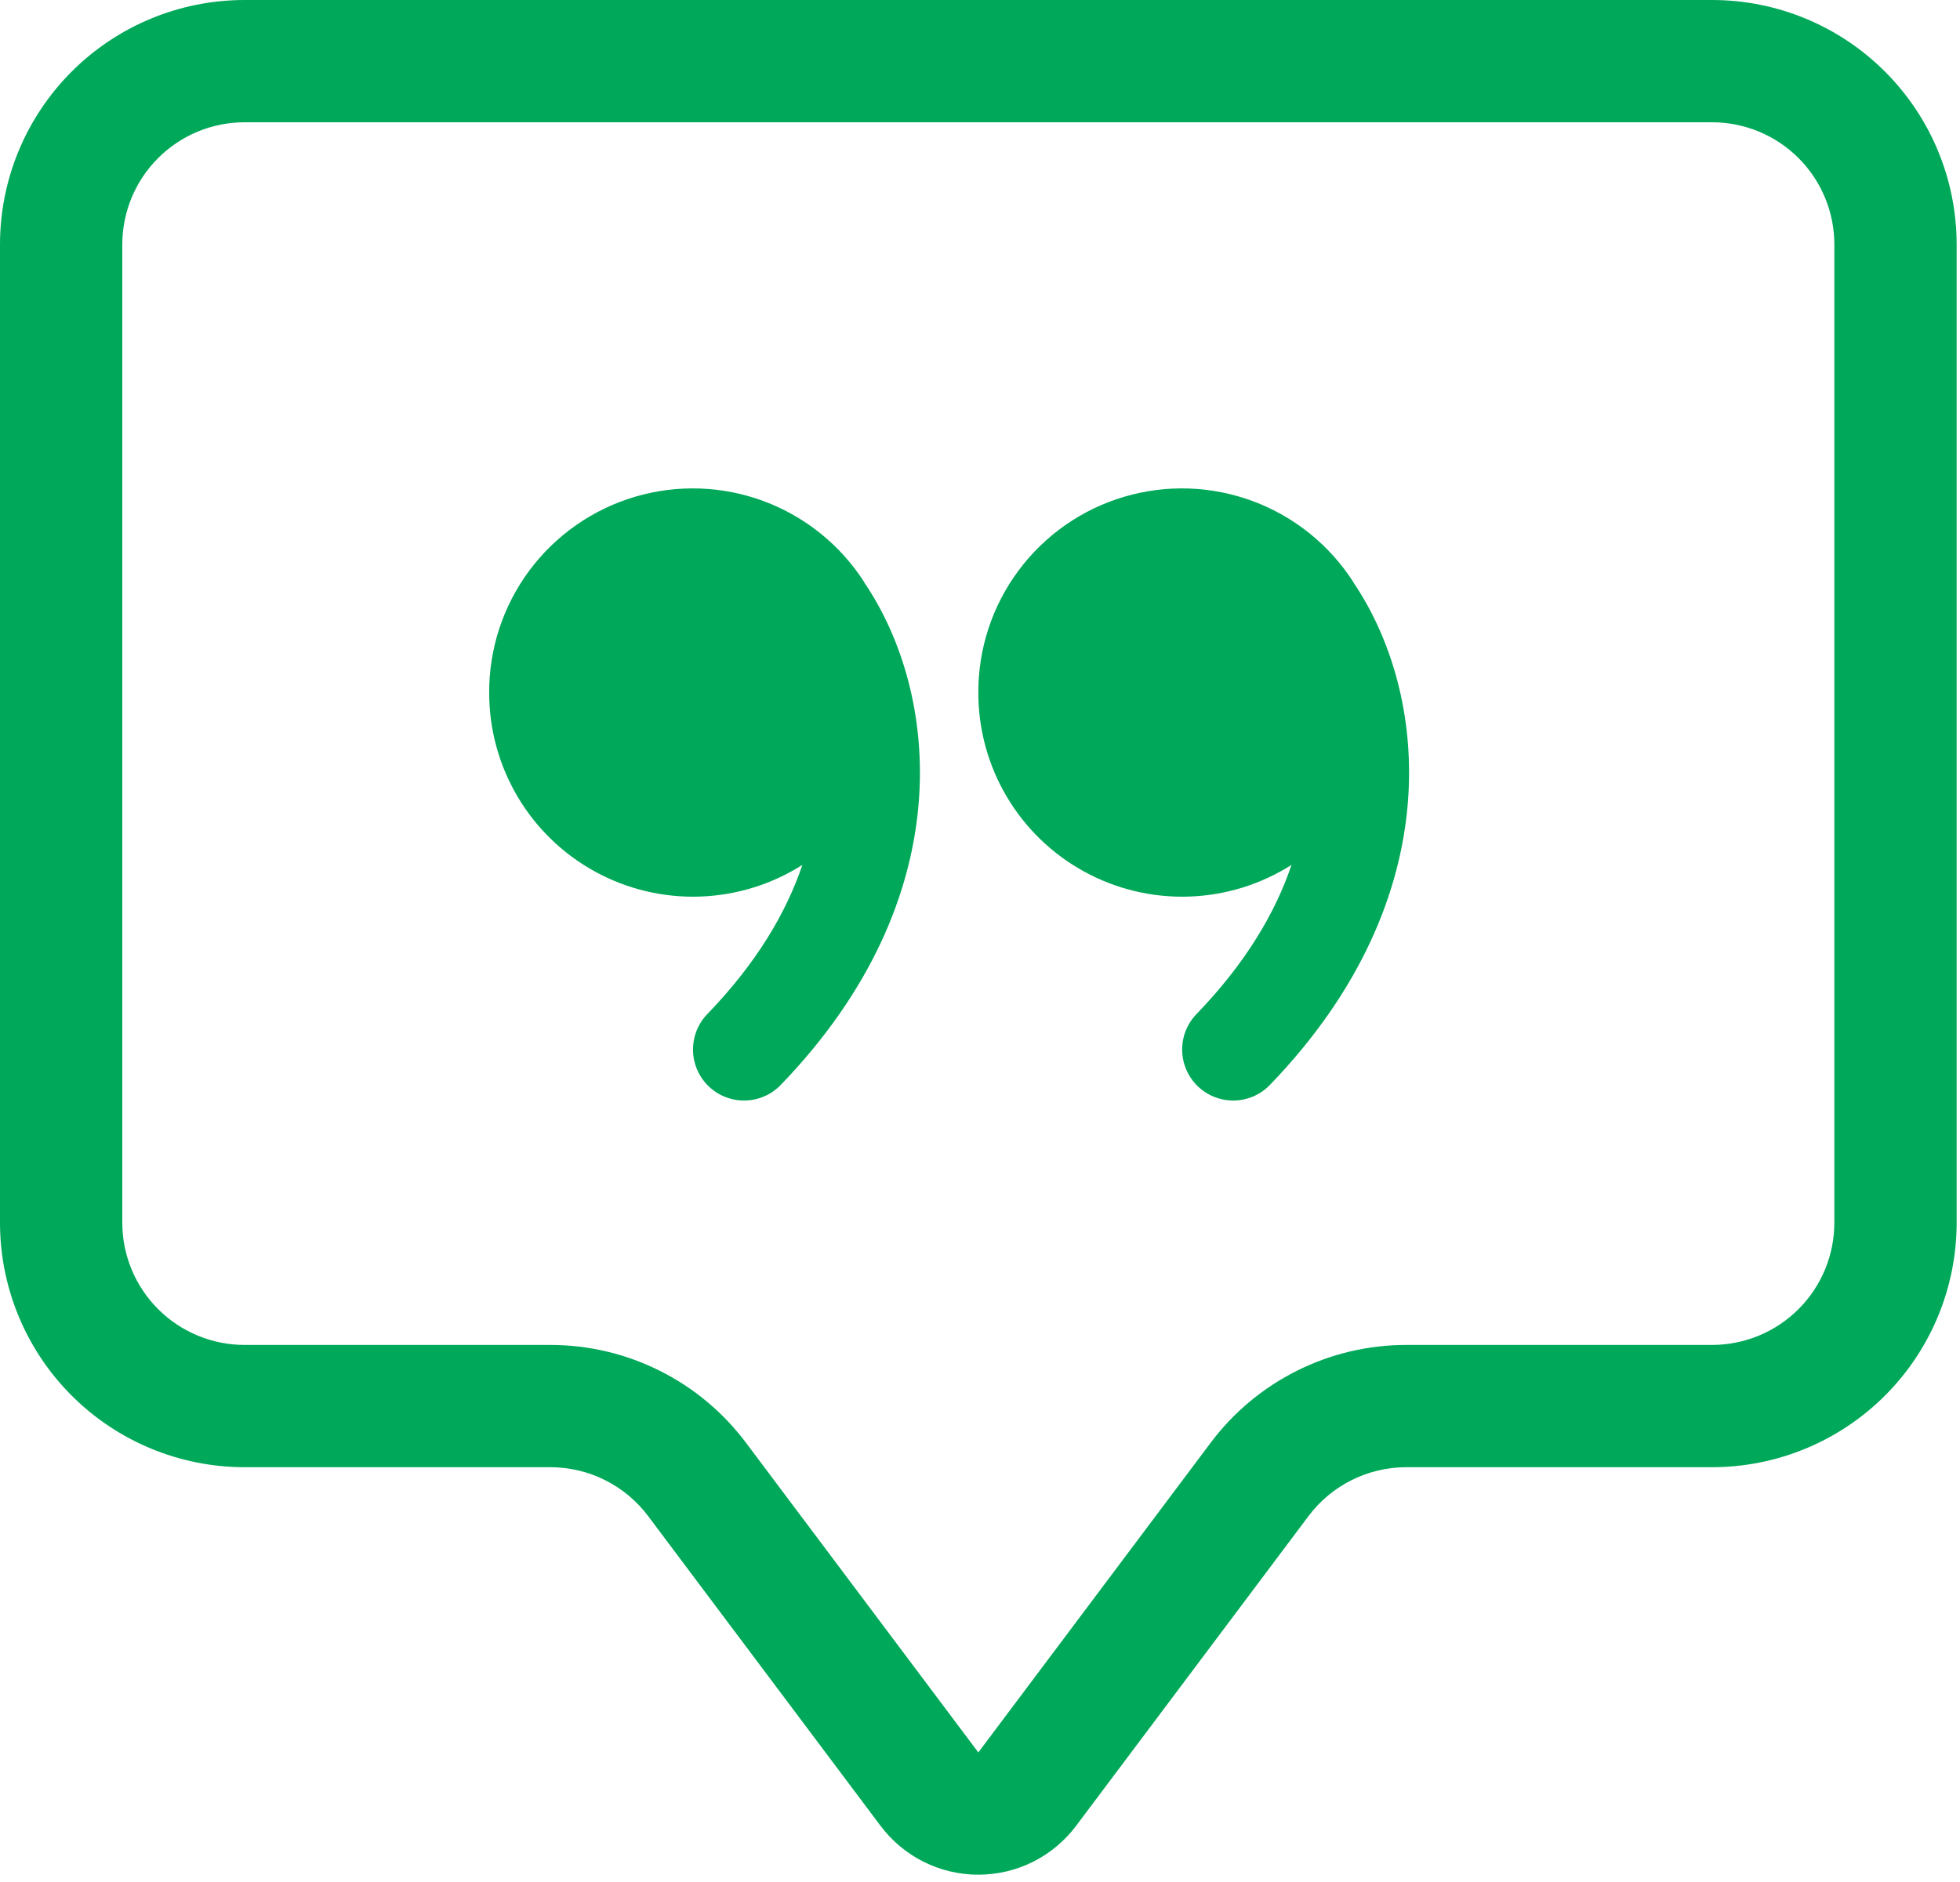 <svg width="76" height="73" viewBox="0 0 76 73" fill="none" xmlns="http://www.w3.org/2000/svg">
<path d="M66.386 4.742C67.644 4.742 68.85 5.241 69.739 6.131C70.629 7.02 71.128 8.226 71.128 9.484V47.419C71.128 48.676 70.629 49.883 69.739 50.772C68.85 51.661 67.644 52.161 66.386 52.161H54.532C53.059 52.161 51.607 52.503 50.29 53.162C48.973 53.82 47.828 54.776 46.945 55.954L37.935 67.965L28.925 55.954C28.042 54.776 26.897 53.82 25.58 53.162C24.263 52.503 22.811 52.161 21.338 52.161H9.484C8.226 52.161 7.02 51.661 6.131 50.772C5.241 49.883 4.742 48.676 4.742 47.419V9.484C4.742 8.226 5.241 7.02 6.131 6.131C7.02 5.241 8.226 4.742 9.484 4.742H66.386ZM9.484 0C6.968 0 4.556 0.999 2.778 2.778C0.999 4.556 0 6.968 0 9.484L0 47.419C0 49.934 0.999 52.346 2.778 54.125C4.556 55.903 6.968 56.903 9.484 56.903H21.338C22.075 56.903 22.801 57.074 23.459 57.403C24.117 57.732 24.69 58.21 25.132 58.799L34.142 70.81C34.583 71.399 35.156 71.877 35.814 72.207C36.473 72.536 37.199 72.707 37.935 72.707C38.671 72.707 39.397 72.536 40.056 72.207C40.714 71.877 41.287 71.399 41.728 70.81L50.738 58.799C51.18 58.21 51.752 57.732 52.411 57.403C53.069 57.074 53.795 56.903 54.532 56.903H66.386C68.901 56.903 71.314 55.903 73.092 54.125C74.871 52.346 75.87 49.934 75.87 47.419V9.484C75.87 6.968 74.871 4.556 73.092 2.778C71.314 0.999 68.901 0 66.386 0L9.484 0Z" fill="#00A859"/>
<path d="M33.507 22.571C32.583 21.133 31.217 20.033 29.615 19.437C28.013 18.841 26.26 18.782 24.621 19.267C22.982 19.752 21.545 20.757 20.525 22.129C19.506 23.501 18.959 25.167 18.968 26.877C18.969 28.293 19.35 29.682 20.071 30.9C20.792 32.118 21.828 33.12 23.069 33.801C24.309 34.483 25.71 34.818 27.125 34.773C28.54 34.727 29.917 34.303 31.112 33.544C30.491 35.389 29.334 37.356 27.427 39.329C27.063 39.706 26.863 40.213 26.872 40.738C26.881 41.262 27.098 41.762 27.475 42.127C27.852 42.491 28.359 42.691 28.884 42.682C29.408 42.673 29.908 42.457 30.273 42.079C37.319 34.777 36.404 26.839 33.507 22.581V22.571ZM52.474 22.571C51.55 21.133 50.185 20.033 48.582 19.437C46.98 18.841 45.228 18.782 43.589 19.267C41.949 19.752 40.512 20.757 39.493 22.129C38.473 23.501 37.927 25.167 37.935 26.877C37.936 28.293 38.317 29.682 39.038 30.9C39.76 32.118 40.795 33.12 42.036 33.801C43.277 34.483 44.678 34.818 46.093 34.773C47.508 34.727 48.885 34.303 50.079 33.544C49.458 35.389 48.301 37.356 46.395 39.329C46.03 39.706 45.83 40.213 45.839 40.738C45.848 41.262 46.065 41.762 46.442 42.127C46.82 42.491 47.326 42.691 47.851 42.682C48.376 42.673 48.875 42.457 49.24 42.079C56.286 34.777 55.371 26.839 52.474 22.581V22.571Z" fill="#00A859"/>
</svg>
